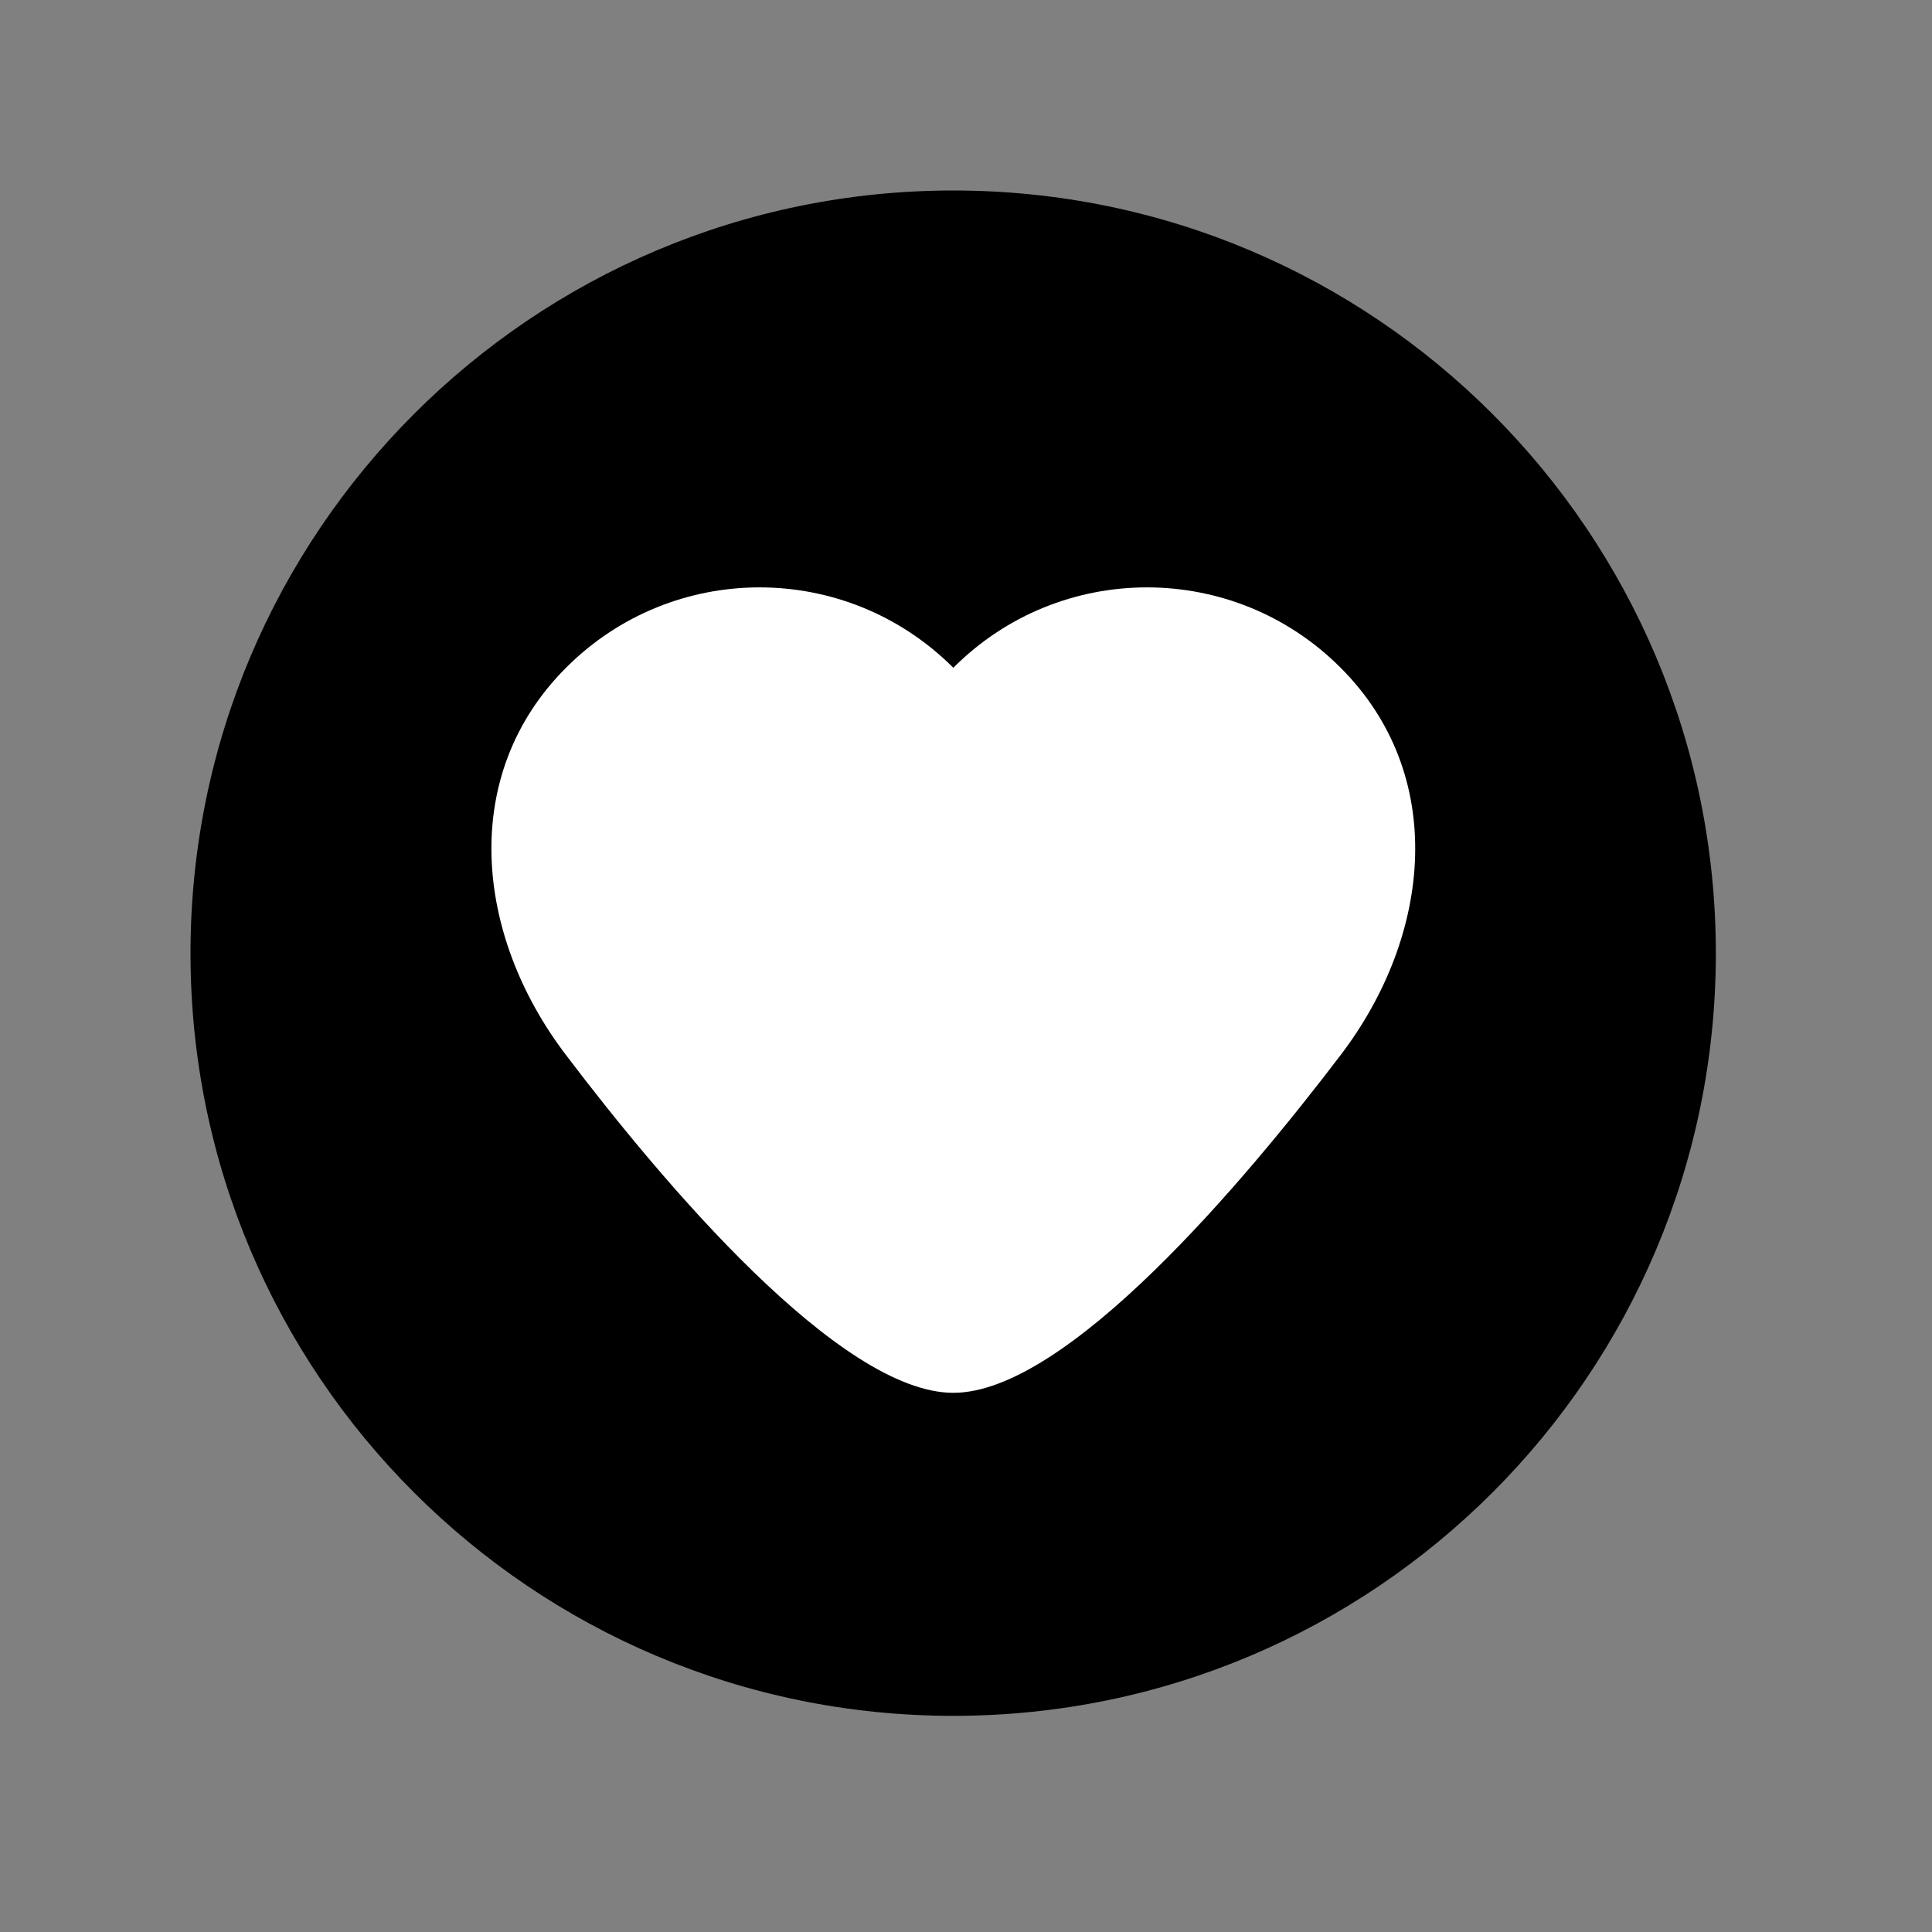 <?xml version="1.0" encoding="UTF-8"?>
<svg xmlns="http://www.w3.org/2000/svg" xmlns:xlink="http://www.w3.org/1999/xlink" width="25px" height="25px" viewBox="0 0 25 25" version="1.1">
<rect x="0" y="0" width="25" height="25" fill="#808080" stroke="none"/>
<defs>
<clipPath id="clip1">
  <path d="M 2.465 2.465 L 22.203 2.465 L 22.203 22.203 L 2.465 22.203 Z M 2.465 2.465 "/>
</clipPath>
</defs>
<g id="surface1">
<g clip-path="url(#clip1)" clip-rule="nonzero">
<path style=" stroke:none;fill-rule:nonzero;fill:rgb(0%,0%,0%);fill-opacity:1;" d="M 2.465 12.336 C 2.465 6.887 6.887 2.465 12.336 2.465 C 17.785 2.465 22.203 6.887 22.203 12.336 C 22.203 17.785 17.785 22.203 12.336 22.203 C 6.887 22.203 2.465 17.785 2.465 12.336 Z M 2.465 12.336 "/>
</g>
<path style=" stroke:none;fill-rule:nonzero;fill:rgb(100%,100%,100%);fill-opacity:1;" d="M 17.348 8.641 C 15.965 7.254 13.719 7.254 12.336 8.641 C 10.949 7.254 8.707 7.254 7.324 8.641 C 5.941 10.023 6.137 12.094 7.324 13.652 C 8.574 15.301 10.867 18.023 12.336 18.023 C 13.801 18.023 16.094 15.301 17.348 13.652 C 18.535 12.094 18.73 10.023 17.348 8.641 Z M 17.348 8.641 "/>
</g>
</svg>
